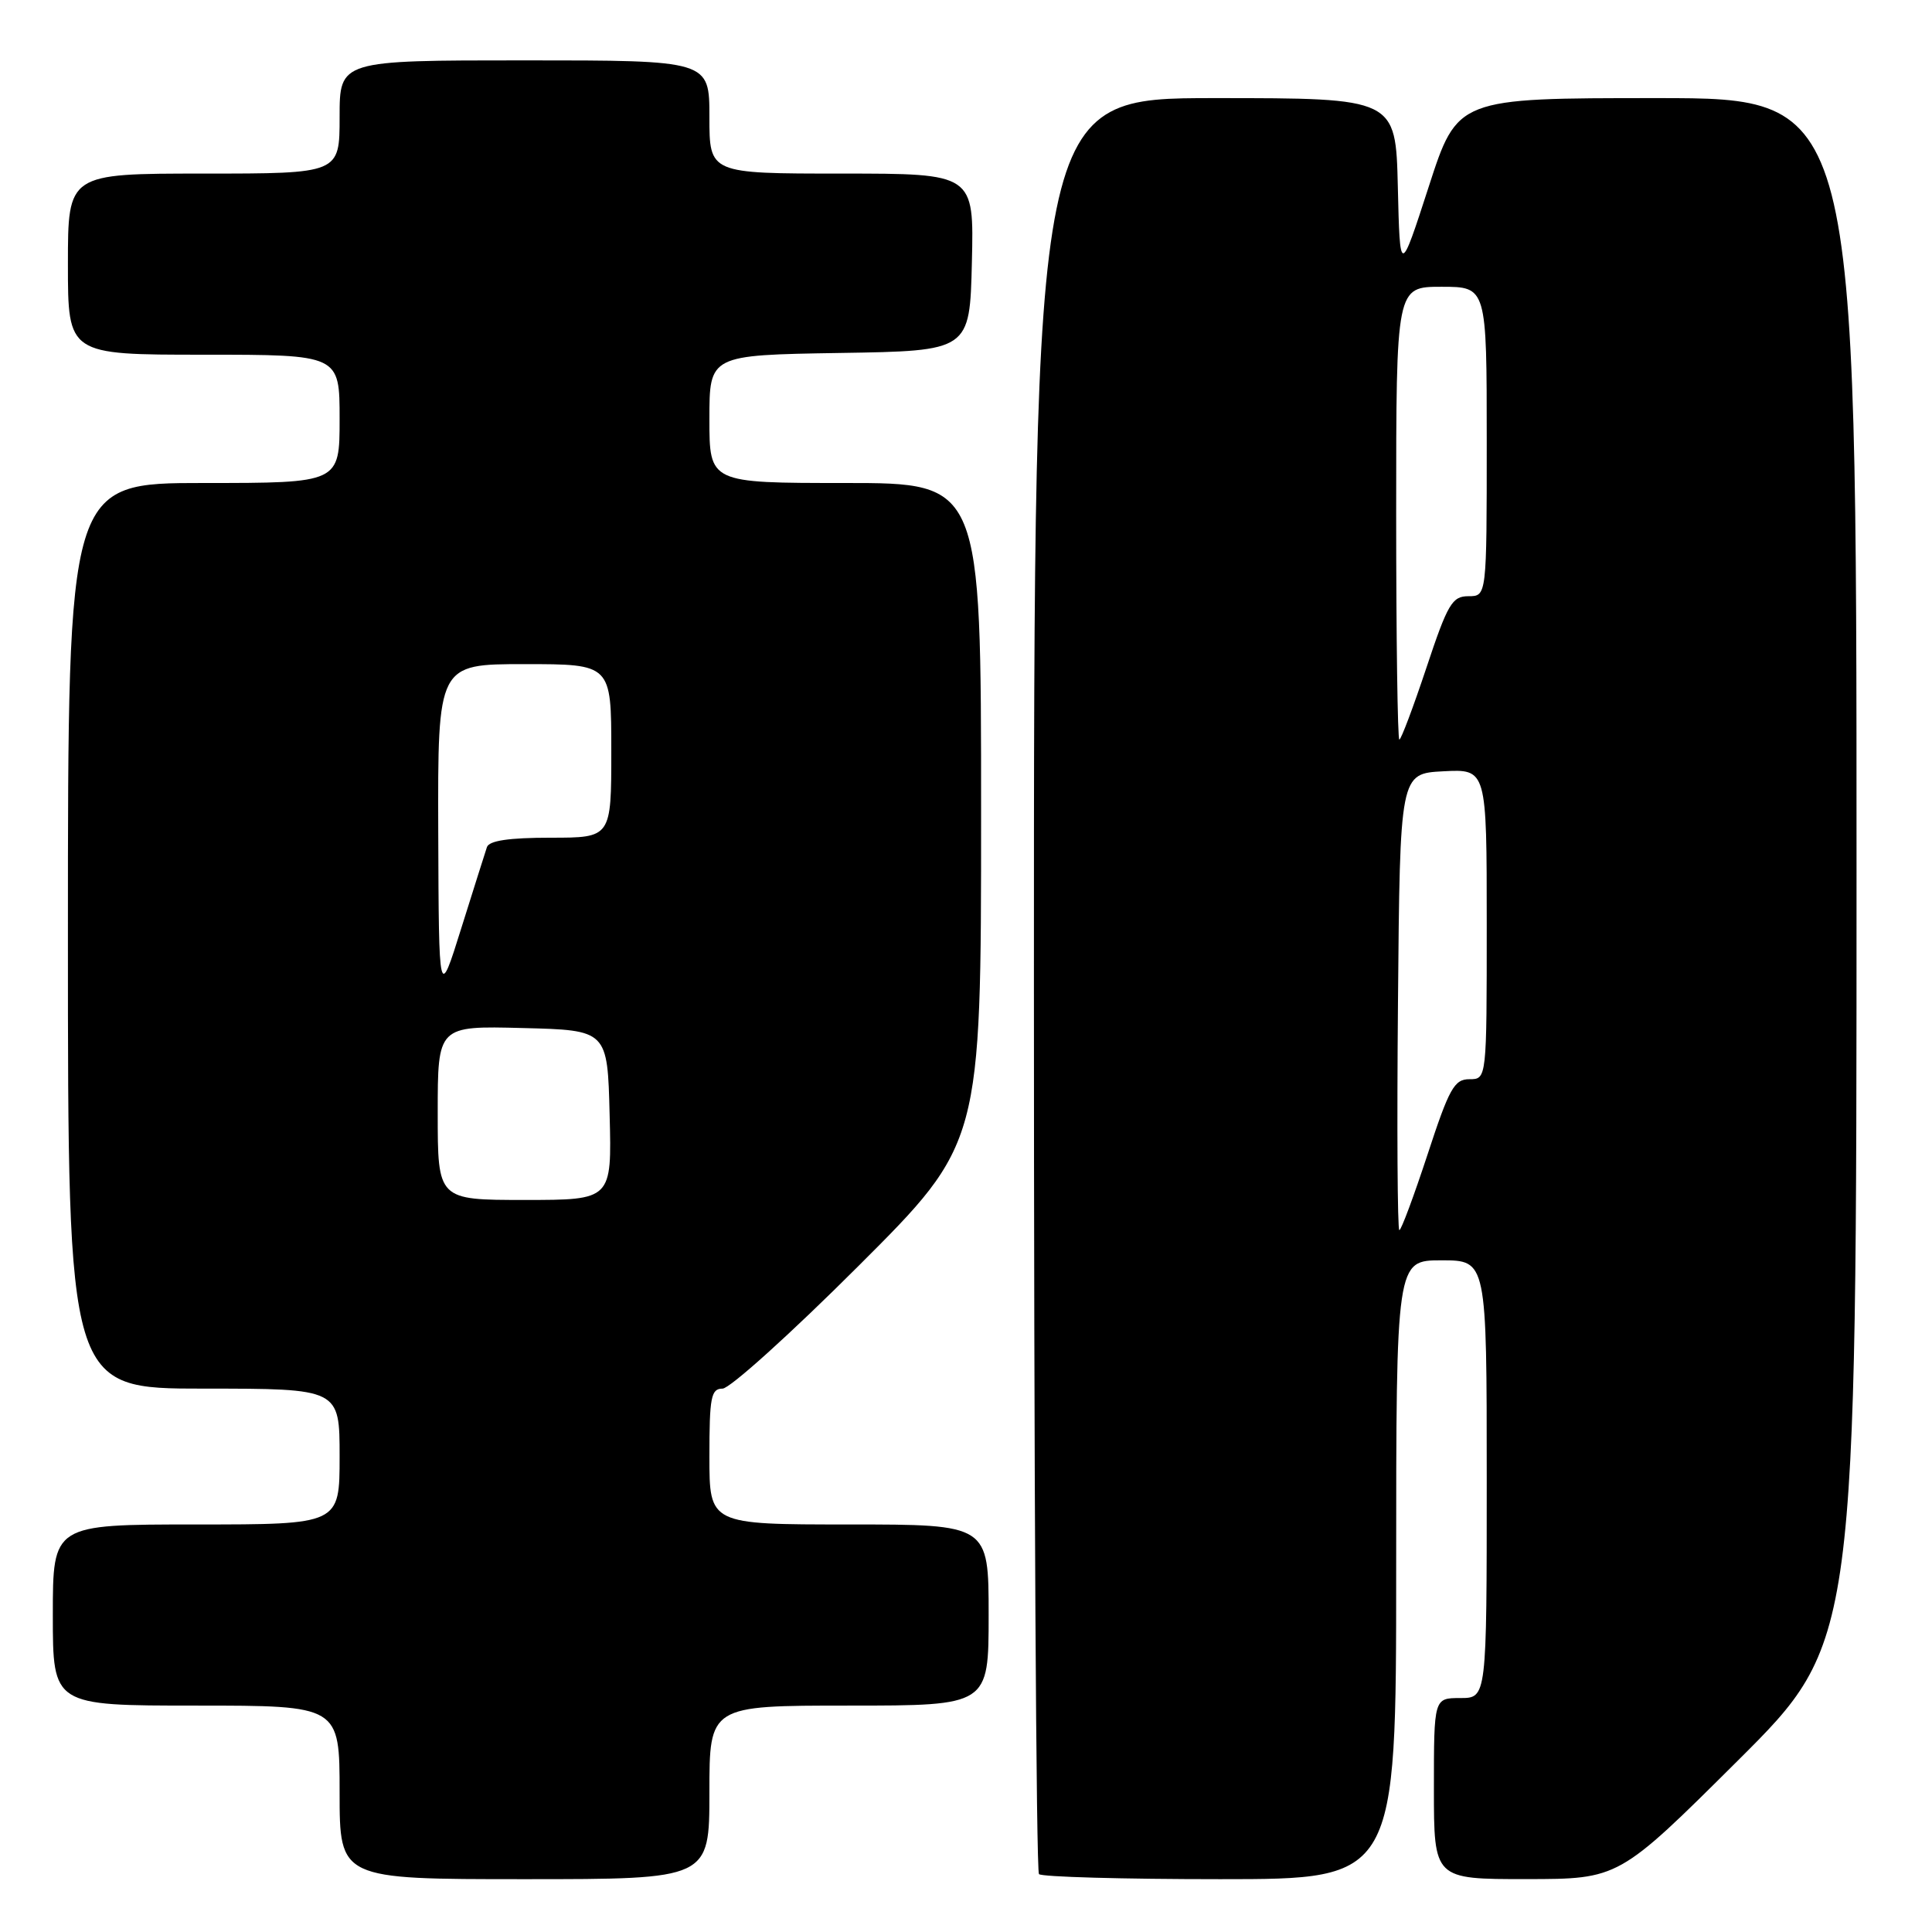 <?xml version="1.0" encoding="UTF-8" standalone="no"?>
<!DOCTYPE svg PUBLIC "-//W3C//DTD SVG 1.1//EN" "http://www.w3.org/Graphics/SVG/1.1/DTD/svg11.dtd" >
<svg xmlns="http://www.w3.org/2000/svg" xmlns:xlink="http://www.w3.org/1999/xlink" version="1.1" viewBox="0 0 256 256">
 <g >
 <path fill="currentColor"
d=" M 94.00 237.50 C 94.00 226.00 94.00 226.00 112.50 226.00 C 131.00 226.00 131.00 226.00 131.00 214.00 C 131.00 202.00 131.00 202.00 112.50 202.00 C 94.00 202.00 94.00 202.00 94.00 193.00 C 94.00 185.12 94.22 184.00 95.74 184.00 C 96.70 184.00 104.80 176.69 113.74 167.76 C 130.00 151.52 130.00 151.52 130.00 107.76 C 130.00 64.00 130.00 64.00 112.00 64.00 C 94.00 64.00 94.00 64.00 94.00 55.52 C 94.00 47.05 94.00 47.05 111.25 46.77 C 128.50 46.50 128.50 46.50 128.78 34.75 C 129.06 23.00 129.06 23.00 111.53 23.00 C 94.00 23.00 94.00 23.00 94.00 15.50 C 94.00 8.00 94.00 8.00 69.50 8.00 C 45.00 8.00 45.00 8.00 45.00 15.50 C 45.00 23.00 45.00 23.00 27.00 23.00 C 9.00 23.00 9.00 23.00 9.00 35.00 C 9.00 47.00 9.00 47.00 27.00 47.00 C 45.00 47.00 45.00 47.00 45.00 55.50 C 45.00 64.00 45.00 64.00 27.00 64.00 C 9.00 64.00 9.00 64.00 9.00 124.00 C 9.00 184.00 9.00 184.00 27.00 184.00 C 45.00 184.00 45.00 184.00 45.00 193.00 C 45.00 202.00 45.00 202.00 26.00 202.00 C 7.00 202.00 7.00 202.00 7.00 214.00 C 7.00 226.00 7.00 226.00 26.00 226.00 C 45.00 226.00 45.00 226.00 45.00 237.50 C 45.00 249.00 45.00 249.00 69.50 249.00 C 94.00 249.00 94.00 249.00 94.00 237.50 Z  M 185.00 208.00 C 185.00 167.00 185.00 167.00 191.00 167.00 C 197.00 167.00 197.00 167.00 197.00 196.00 C 197.00 225.00 197.00 225.00 193.50 225.00 C 190.00 225.00 190.00 225.00 190.00 237.00 C 190.00 249.00 190.00 249.00 202.25 248.99 C 214.50 248.98 214.50 248.98 230.25 233.31 C 246.00 217.63 246.00 217.63 246.00 115.32 C 246.00 13.00 246.00 13.00 219.56 13.00 C 193.11 13.00 193.11 13.00 189.31 24.75 C 185.50 36.50 185.50 36.50 185.22 24.75 C 184.94 13.00 184.94 13.00 160.97 13.00 C 137.00 13.00 137.00 13.00 137.00 130.33 C 137.00 194.87 137.30 247.97 137.67 248.33 C 138.03 248.70 148.83 249.00 161.67 249.00 C 185.00 249.00 185.00 249.00 185.00 208.00 Z  M 58.00 147.47 C 58.00 135.93 58.00 135.93 69.25 136.22 C 80.50 136.50 80.50 136.50 80.78 147.75 C 81.07 159.00 81.07 159.00 69.53 159.00 C 58.00 159.00 58.00 159.00 58.00 147.47 Z  M 58.07 110.25 C 58.00 88.00 58.00 88.00 69.50 88.00 C 81.00 88.00 81.00 88.00 81.00 99.50 C 81.00 111.00 81.00 111.00 72.97 111.00 C 67.43 111.00 64.81 111.39 64.52 112.25 C 64.29 112.94 62.76 117.78 61.12 123.00 C 58.15 132.50 58.15 132.50 58.07 110.25 Z  M 185.24 132.75 C 185.50 102.50 185.50 102.50 191.25 102.20 C 197.00 101.90 197.00 101.90 197.00 122.45 C 197.00 143.00 197.00 143.00 194.71 143.00 C 192.70 143.00 192.03 144.20 189.15 153.00 C 187.34 158.50 185.67 163.00 185.42 163.00 C 185.17 163.00 185.09 149.39 185.24 132.75 Z  M 185.00 68.00 C 185.00 38.00 185.00 38.00 191.00 38.00 C 197.00 38.00 197.00 38.00 197.00 58.50 C 197.00 79.00 197.00 79.00 194.58 79.00 C 192.42 79.00 191.83 79.99 189.00 88.50 C 187.26 93.72 185.65 98.00 185.42 98.00 C 185.19 98.00 185.00 84.50 185.00 68.00 Z "/>
</g>
</svg>